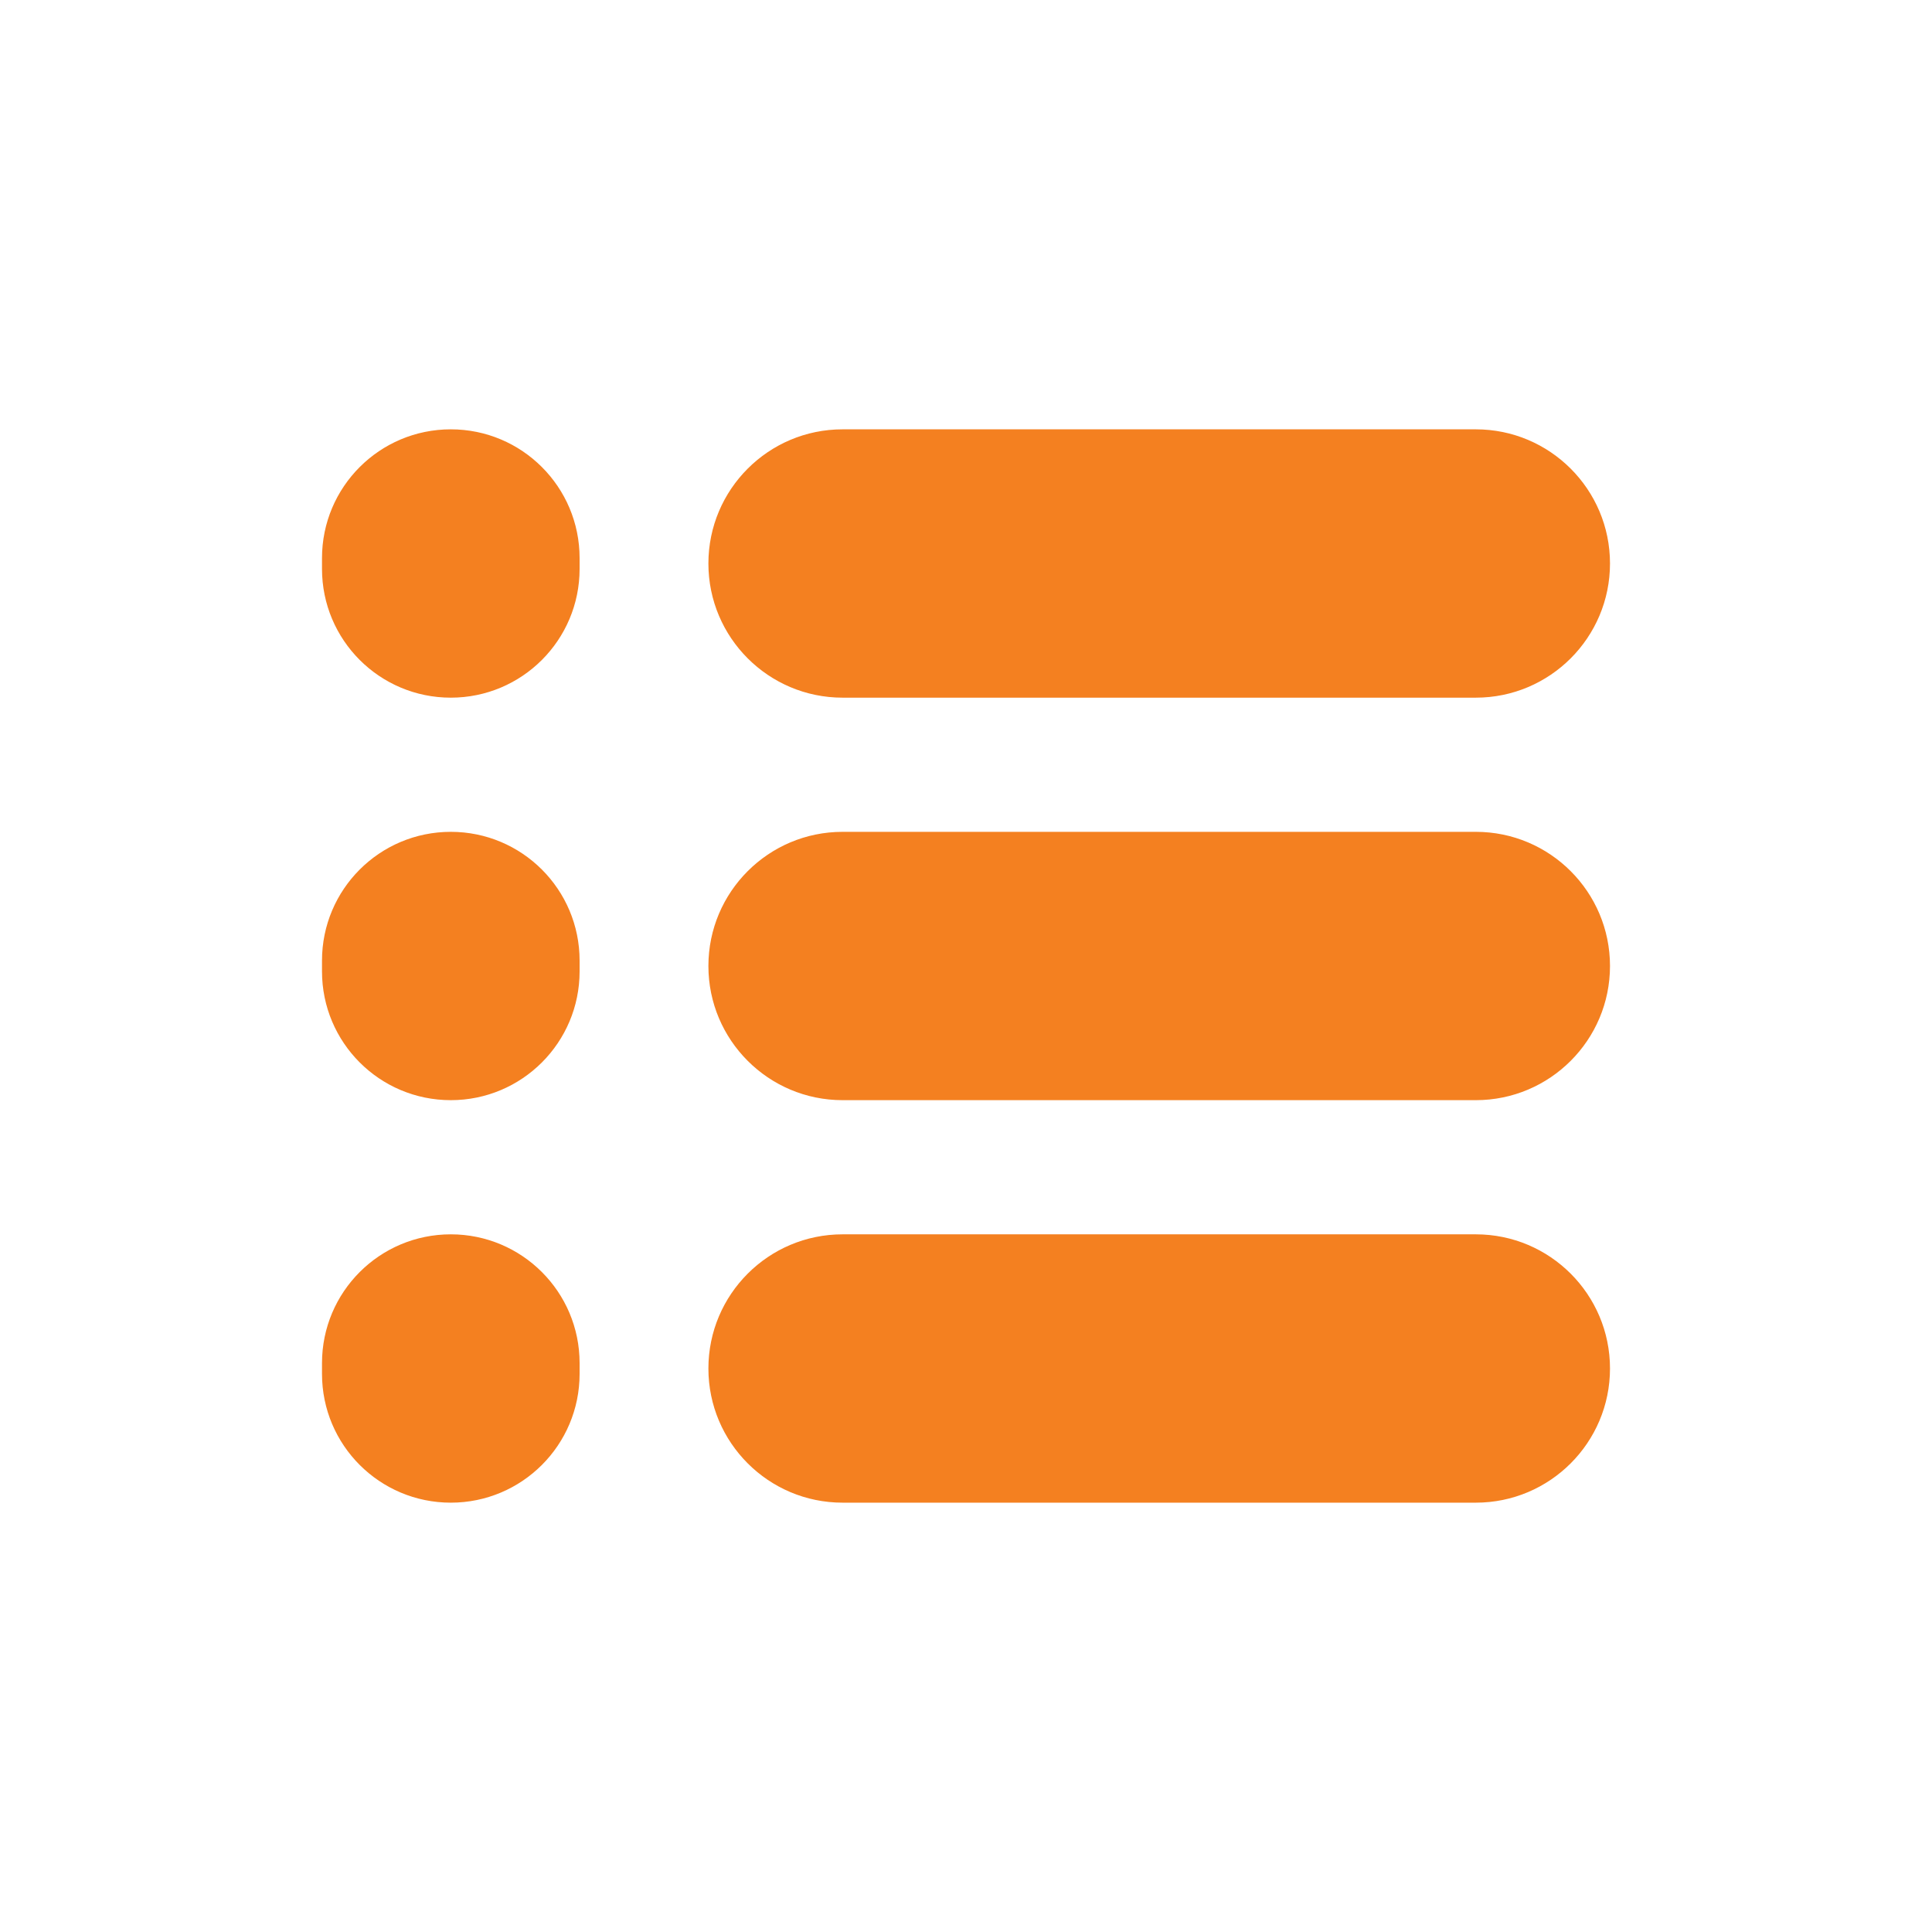 <svg width="18" height="18" viewBox="0 0 18 18" fill="none" xmlns="http://www.w3.org/2000/svg">
<path fill-rule="evenodd" clip-rule="evenodd" d="M4.2 4C3.537 4 3 4.537 3 5.2V5.3C3 5.963 3.537 6.5 4.2 6.5C4.863 6.5 5.4 5.963 5.4 5.3V5.2C5.4 4.537 4.863 4 4.2 4ZM7.85 4C7.16 4 6.6 4.56 6.6 5.25C6.6 5.94 7.16 6.5 7.85 6.5H13.75C14.44 6.5 15 5.94 15 5.25C15 4.56 14.44 4 13.75 4H7.85ZM6.6 9C6.6 8.31 7.16 7.75 7.85 7.75H13.75C14.44 7.75 15 8.31 15 9C15 9.69 14.44 10.25 13.75 10.25H7.85C7.16 10.25 6.6 9.69 6.6 9ZM4.2 7.75C3.537 7.75 3 8.287 3 8.95V9.05C3 9.713 3.537 10.25 4.2 10.25C4.863 10.25 5.4 9.713 5.4 9.05V8.95C5.4 8.287 4.863 7.75 4.2 7.75ZM6.6 12.75C6.6 12.06 7.16 11.5 7.85 11.5H13.75C14.44 11.5 15 12.06 15 12.75C15 13.44 14.44 14 13.75 14H7.85C7.16 14 6.6 13.44 6.6 12.75ZM4.2 11.5C3.537 11.5 3 12.037 3 12.7V12.8C3 13.463 3.537 14 4.2 14C4.863 14 5.4 13.463 5.4 12.8V12.7C5.4 12.037 4.863 11.5 4.2 11.5Z" fill="#F48020"/>
</svg>
